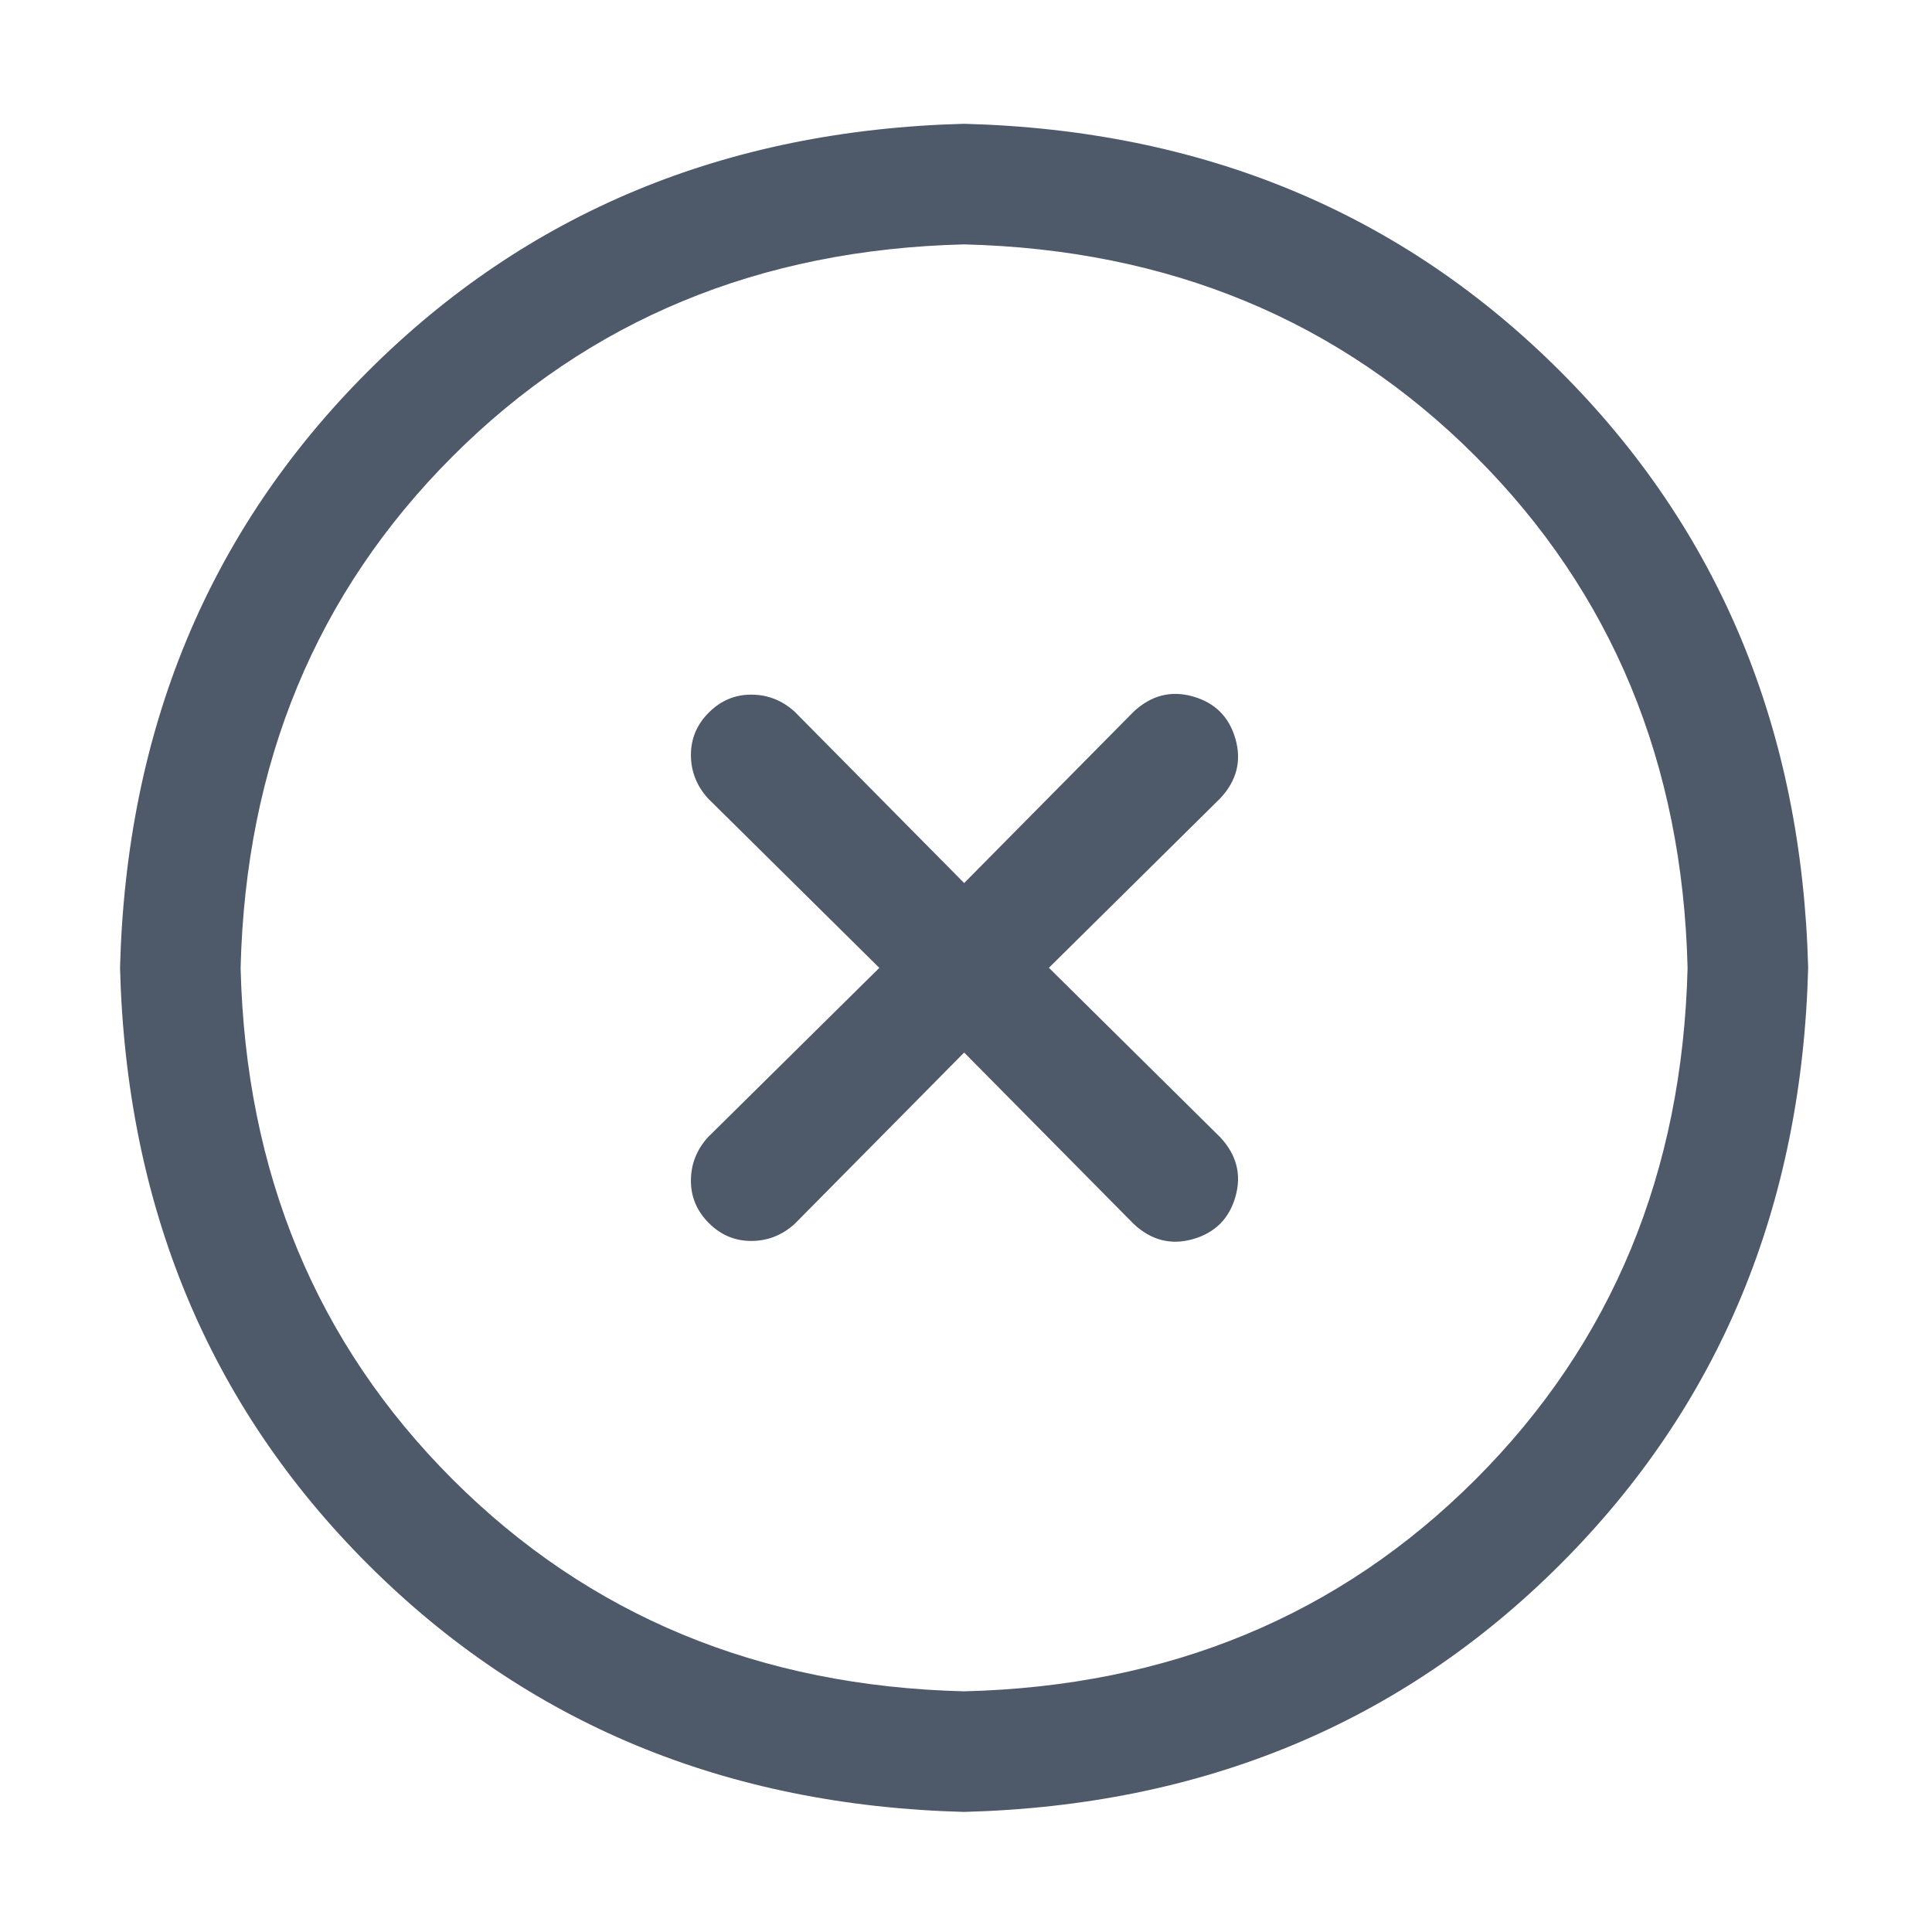 <svg xmlns="http://www.w3.org/2000/svg" class="icon" style="width:1em;height:1em;vertical-align:middle;fill:currentColor;overflow:hidden" viewBox="0 0 1024 1024"><path fill="#4E5969" d="m466.06 512.99-90.88-89.89c-5.99-6.67-8.98-14.33-8.98-22.98s3.16-16.14 9.49-22.46c6.33-6.33 13.82-9.49 22.46-9.49 8.65 0 16.31 2.99 22.98 8.98l89.89 90.88 89.89-90.88c9.33-8.65 19.81-11.31 31.44-7.99 11.63 3.32 19.12 10.81 22.46 22.46s.68 22.13-7.99 31.44l-90.88 89.89 90.88 89.89c8.65 9.33 11.31 19.81 7.99 31.44S644 653.4 632.35 656.74s-22.13.68-31.44-7.99l-89.89-90.88-89.89 90.88c-6.67 5.99-14.33 8.98-22.98 8.98s-16.14-3.16-22.46-9.49c-6.33-6.33-9.49-13.82-9.49-22.46 0-8.65 2.99-16.31 8.98-22.98l90.88-89.81zm44.93 383.45c108.52-2.67 198.89-40.12 271.11-112.35s109.67-162.61 112.35-271.11c-2.67-108.52-40.12-198.89-112.35-271.11S619.48 132.21 510.99 129.53c-108.52 2.66-198.89 40.11-271.11 112.35S130.21 404.49 127.53 512.99c2.66 108.52 40.11 198.89 112.35 271.11s162.61 109.66 271.11 112.34zm0 63.91c-126.5-3.32-231.85-47.09-316.07-131.3-84.21-84.21-127.98-189.57-131.3-316.07 3.32-126.5 47.09-231.85 131.3-316.07 84.21-84.21 189.57-127.98 316.07-131.3 126.5 3.32 231.85 47.09 316.07 131.3 84.21 84.21 127.98 189.57 131.3 316.07-3.32 126.5-47.09 231.85-131.3 316.07s-189.58 127.98-316.07 131.3z"/></svg>